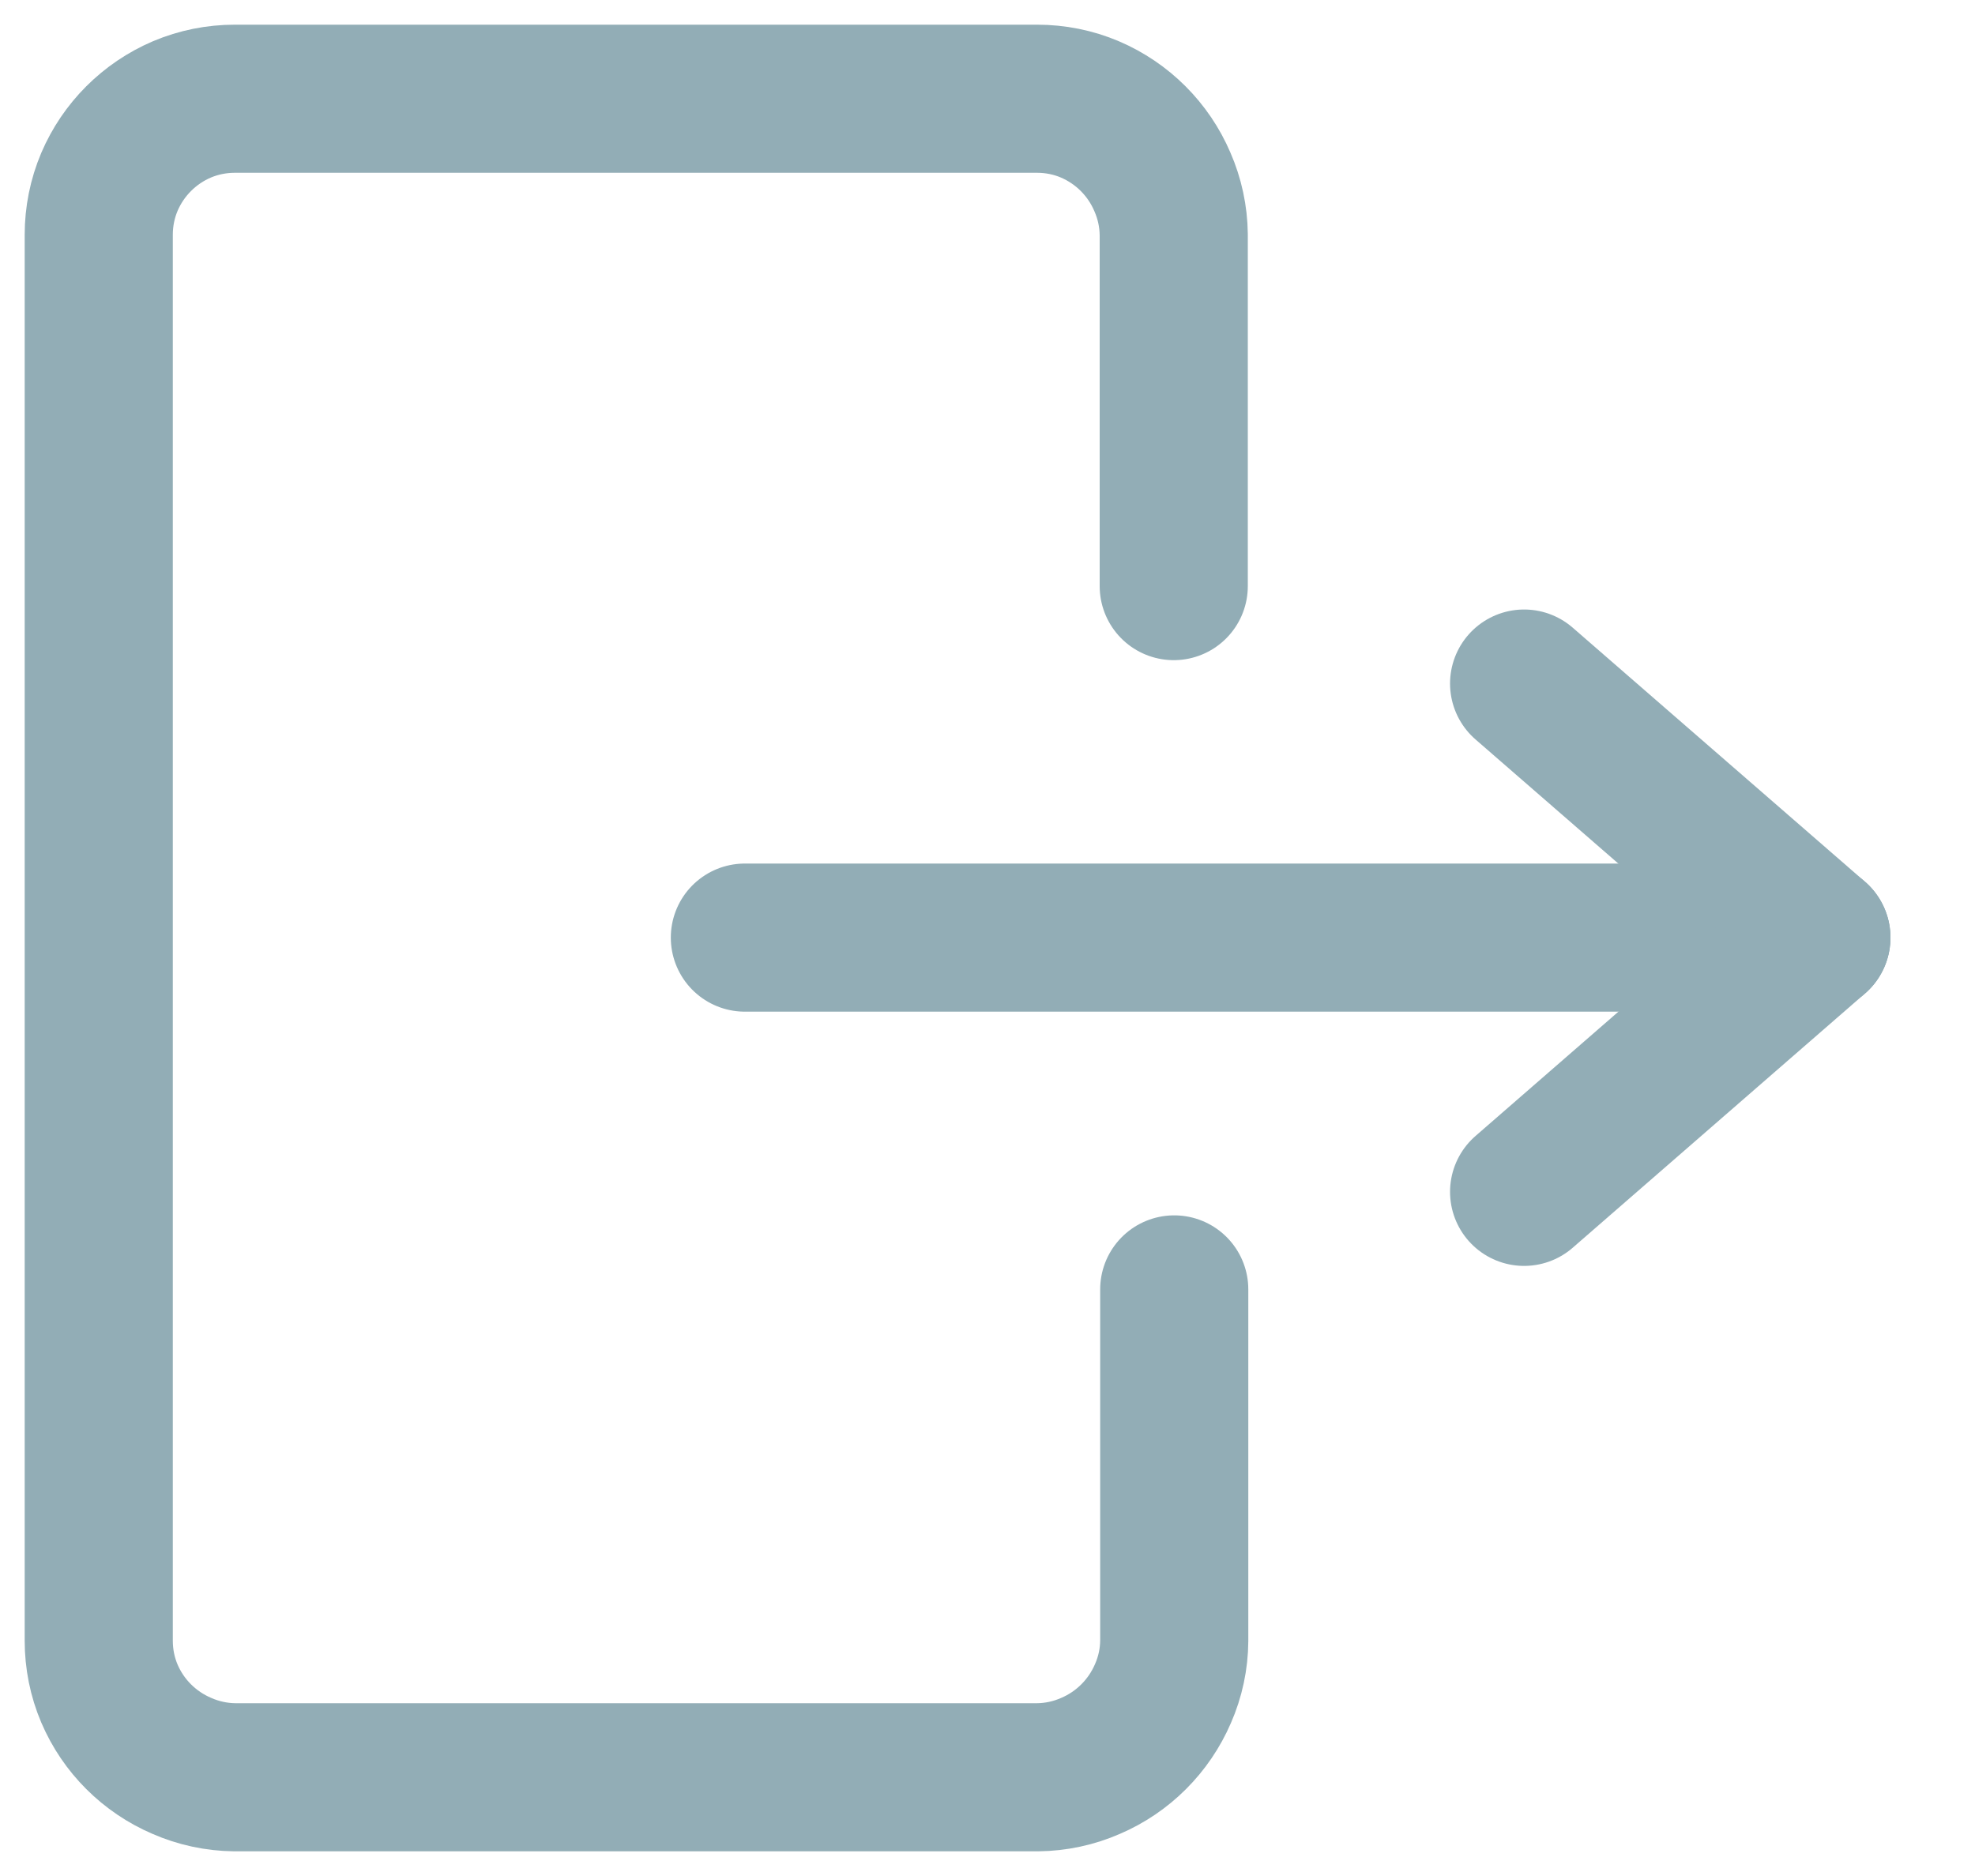 <svg width="20" height="19" viewBox="0 0 20 19" fill="none" xmlns="http://www.w3.org/2000/svg">
<path d="M11.886 5.936V2.377C11.884 2.193 11.845 2.011 11.771 1.842C11.63 1.512 11.367 1.249 11.037 1.108C10.868 1.036 10.686 1 10.503 1H2.377C2.194 1 2.012 1.036 1.842 1.108C1.512 1.249 1.249 1.512 1.108 1.842C1.036 2.012 1 2.194 1 2.377V16.617C1 16.801 1.036 16.983 1.108 17.152C1.249 17.482 1.512 17.744 1.842 17.885C2.011 17.959 2.193 17.998 2.377 18H10.508C10.693 17.998 10.874 17.959 11.043 17.885C11.373 17.744 11.635 17.481 11.777 17.152C11.851 16.983 11.89 16.801 11.891 16.617V13.059" stroke="#92ADB6" stroke-width="1.5" stroke-linecap="round" stroke-linejoin="round"/>
<path d="M18.391 9.496H7.543" stroke="#92ADB6" stroke-width="1.5" stroke-linecap="round" stroke-linejoin="round"/>
<path d="M15.434 6.923L18.394 9.496" stroke="#92ADB6" stroke-width="1.5" stroke-linecap="round" stroke-linejoin="round"/>
<path d="M18.394 9.496L15.434 12.071" stroke="#92ADB6" stroke-width="1.5" stroke-linecap="round" stroke-linejoin="round"/>
</svg>
